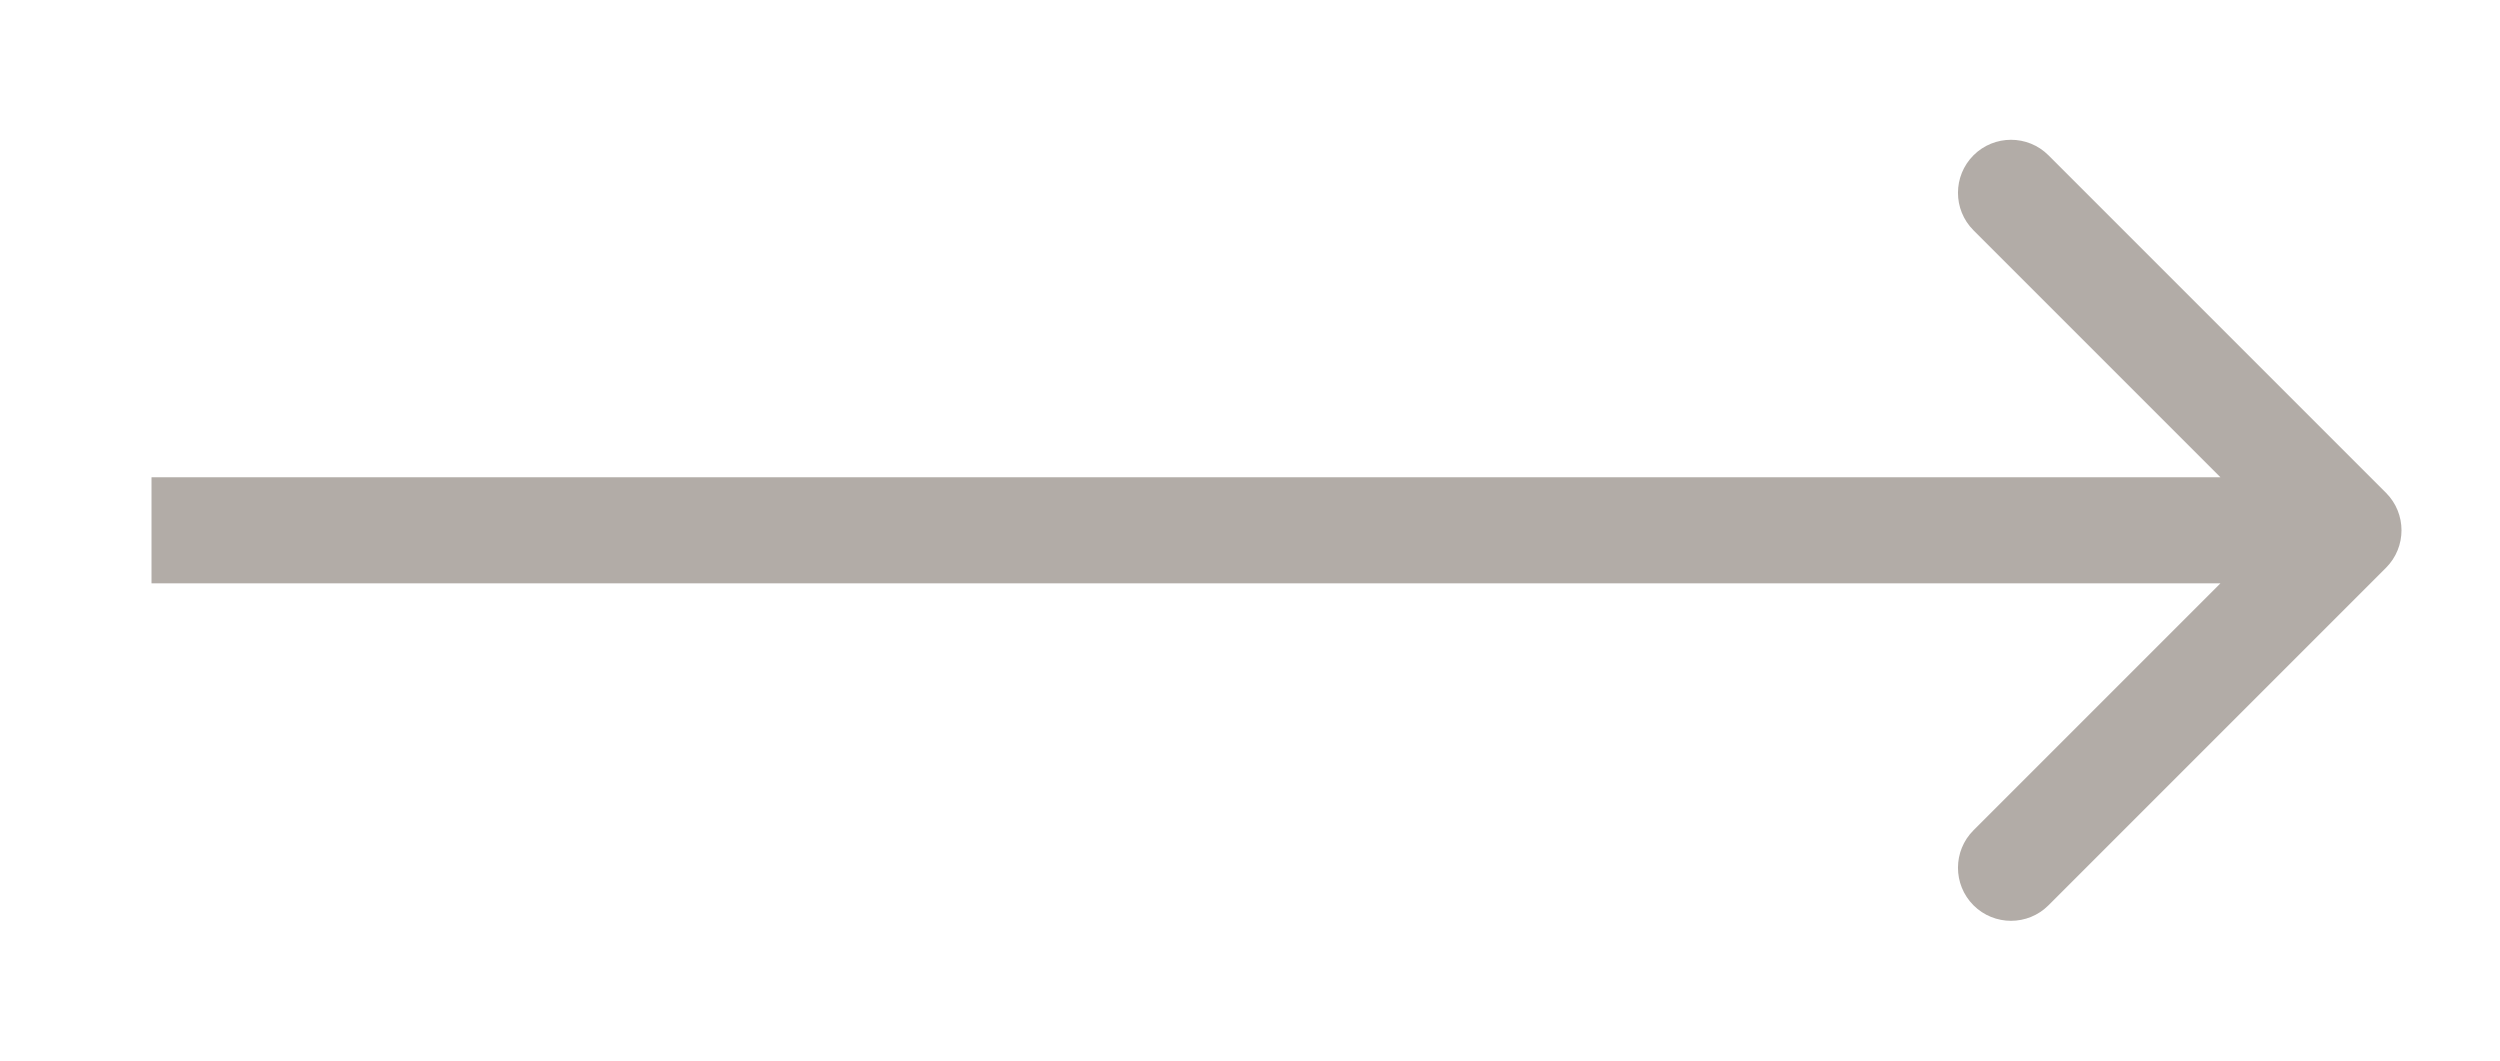 <svg width="33" height="14" viewBox="0 0 33 14" fill="none" xmlns="http://www.w3.org/2000/svg">
<path d="M31.495 7.495C31.768 7.222 31.768 6.778 31.495 6.505L27.04 2.05C26.767 1.777 26.324 1.777 26.05 2.05C25.777 2.324 25.777 2.767 26.05 3.04L30.01 7L26.05 10.96C25.777 11.233 25.777 11.676 26.05 11.95C26.324 12.223 26.767 12.223 27.04 11.95L31.495 7.495ZM2 7L2 7.7L31 7.7L31 7L31 6.3L2 6.3L2 7Z" fill="#3F3124" fill-opacity="0.4"/>
</svg>
